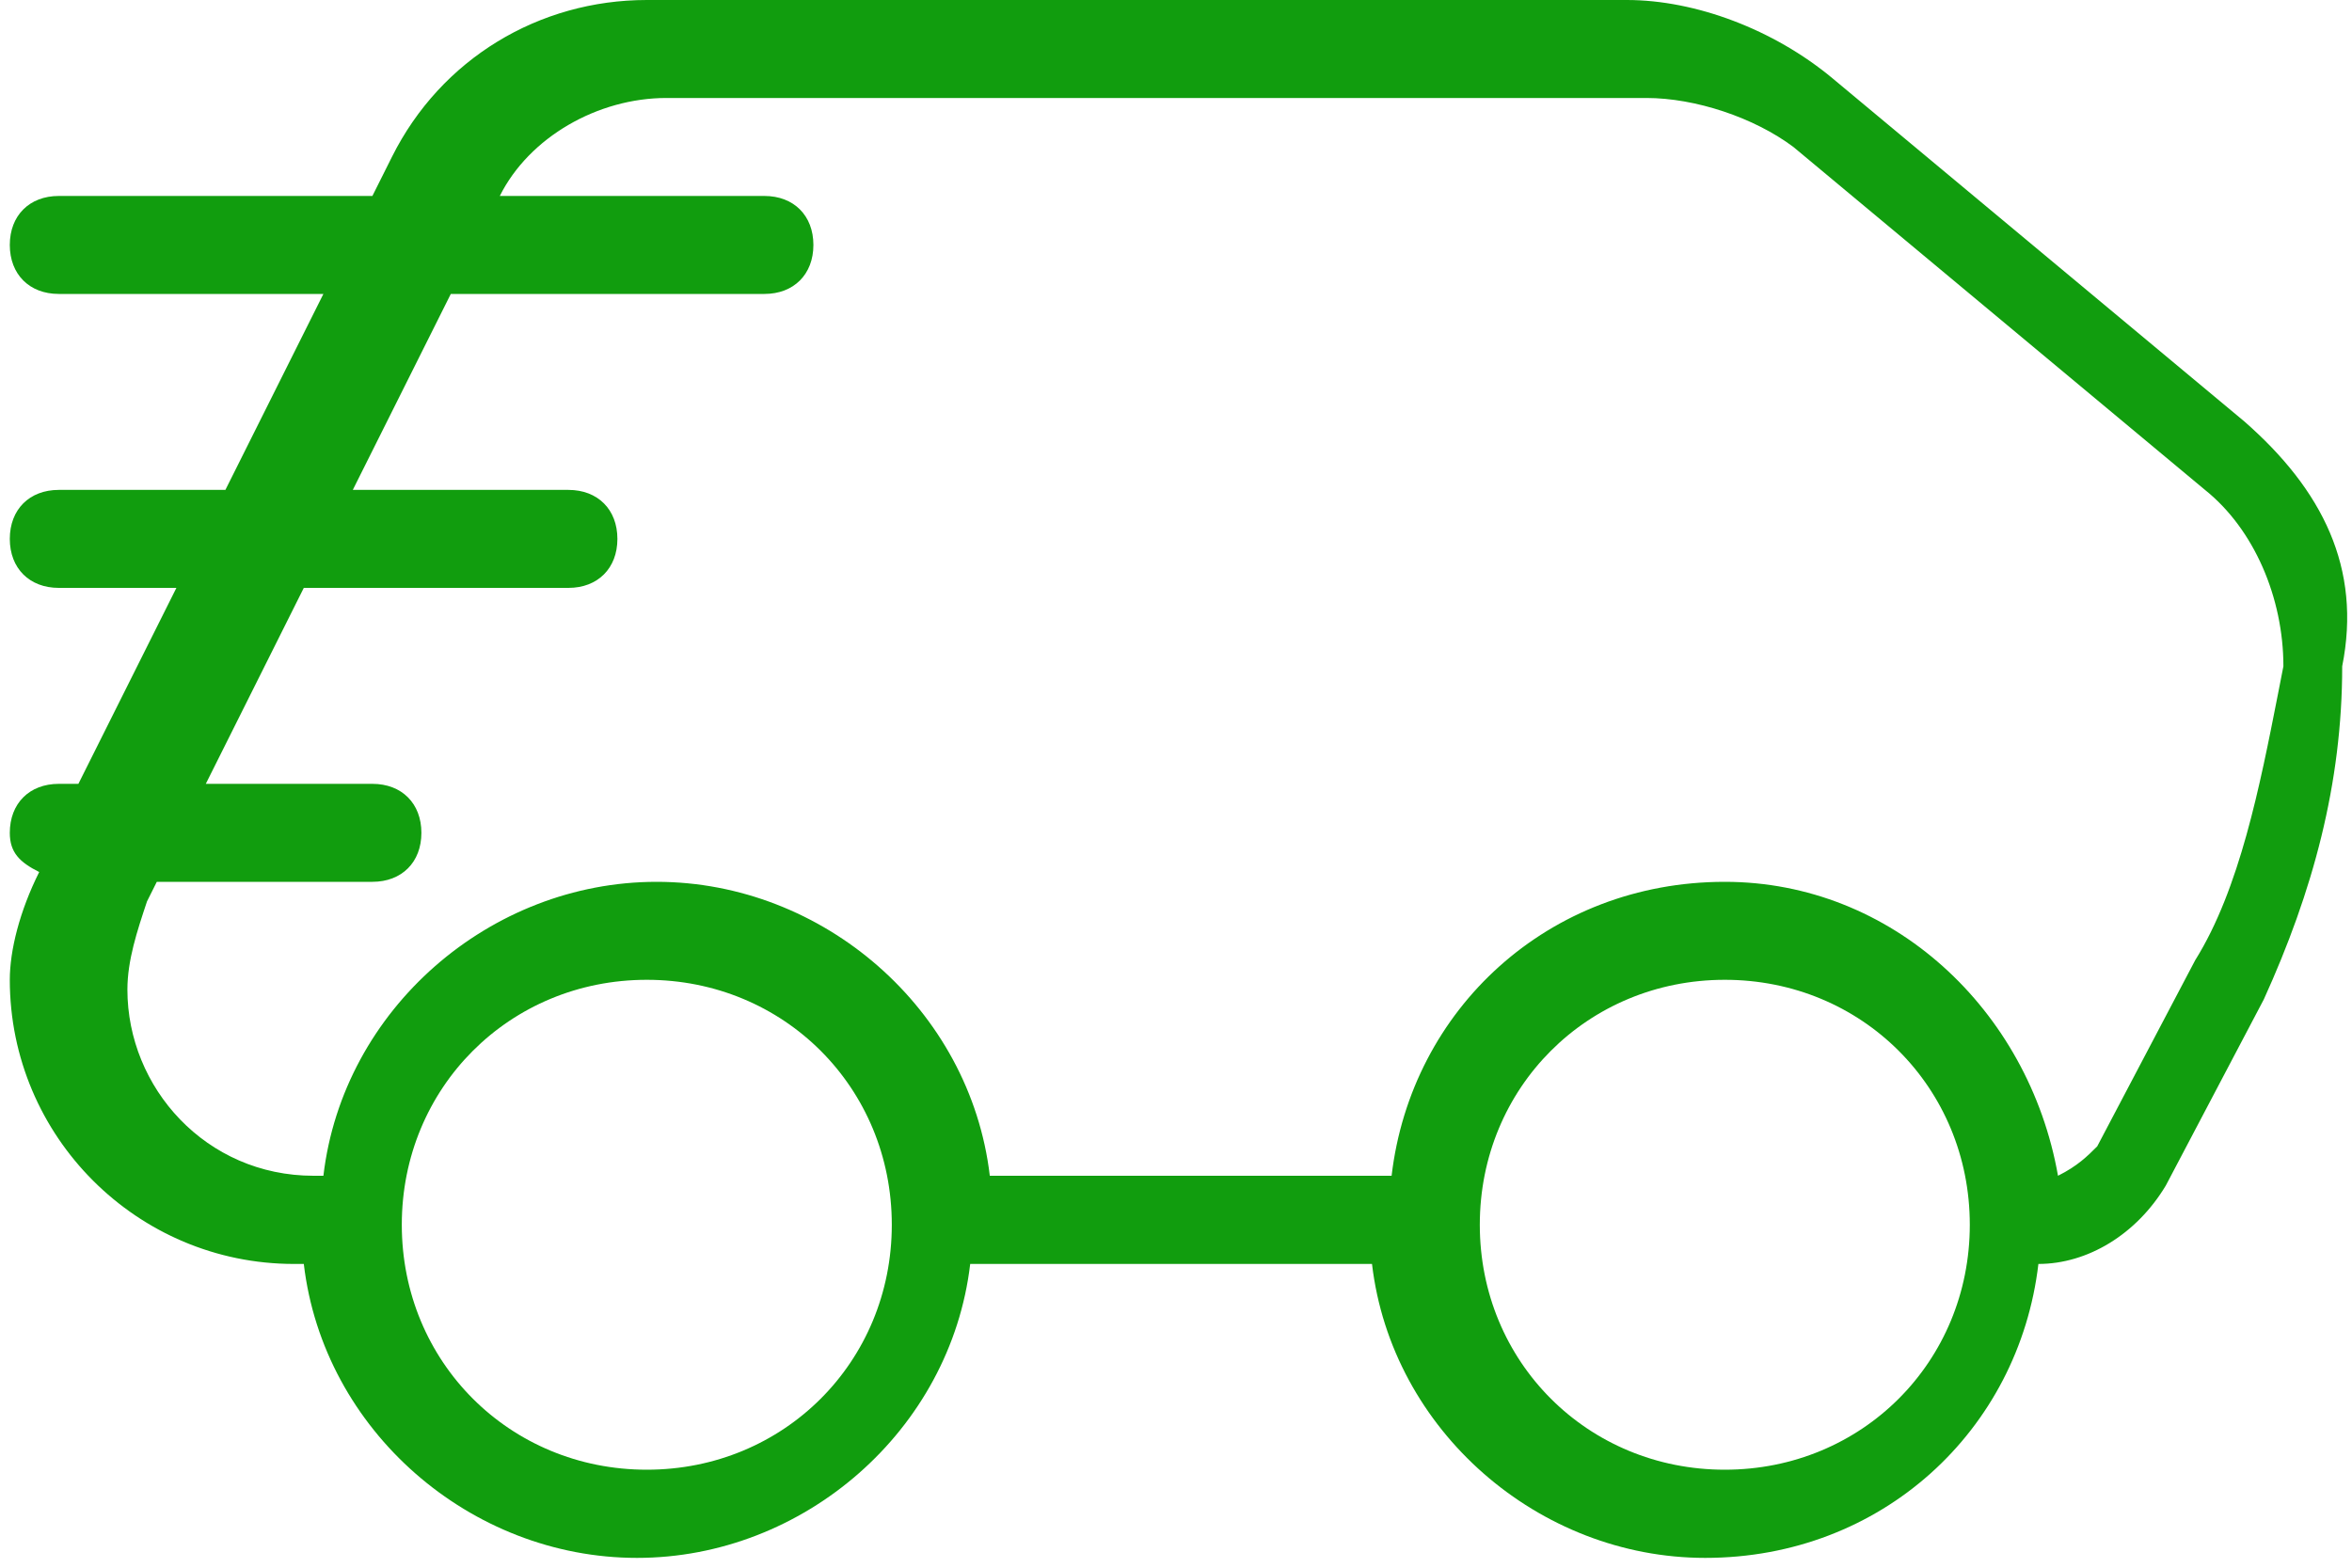 <svg width="18" height="12" viewBox="0 0 18 12" fill="none" xmlns="http://www.w3.org/2000/svg">
  <path fill-rule="evenodd" clip-rule="evenodd" d="M14.025 0.6L17.175 3.225C17.775 3.75 18.075 4.35 17.925 5.1C17.925 6 17.7 6.825 17.325 7.65L16.575 9.075C16.35 9.45 15.975 9.675 15.6 9.675C15.45 10.95 14.4 11.925 13.05 11.925C11.775 11.925 10.65 10.95 10.5 9.675H7.425C7.275 10.95 6.15 11.925 4.875 11.925C3.6 11.925 2.475 10.95 2.325 9.675H2.25C1.05 9.675 0.075 8.7 0.075 7.5C0.075 7.275 0.15 6.975 0.3 6.675C0.15 6.6 0.075 6.525 0.075 6.375C0.075 6.15 0.225 6 0.45 6H0.6L1.35 4.5H0.45C0.225 4.5 0.075 4.35 0.075 4.125C0.075 3.9 0.225 3.75 0.45 3.75H1.725L2.475 2.25H0.45C0.225 2.25 0.075 2.1 0.075 1.875C0.075 1.65 0.225 1.5 0.45 1.5H2.85L3 1.2C3.375 0.45 4.125 0 4.95 0H12.45C12.975 0 13.575 0.225 14.025 0.6ZM3.075 9.375C3.075 10.425 3.9 11.25 4.95 11.25C6 11.25 6.825 10.425 6.825 9.375C6.825 8.325 6 7.5 4.95 7.5C3.9 7.5 3.075 8.325 3.075 9.375ZM13.2 11.25C12.15 11.25 11.325 10.425 11.325 9.375C11.325 8.325 12.15 7.5 13.2 7.5C14.25 7.5 15.075 8.325 15.075 9.375C15.075 10.425 14.25 11.25 13.2 11.25ZM16.05 8.775L16.8 7.35C17.14 6.806 17.295 6.017 17.433 5.315C17.447 5.242 17.461 5.17 17.475 5.1C17.475 4.575 17.25 4.05 16.875 3.75L13.725 1.125C13.425 0.9 12.975 0.75 12.6 0.75H5.1C4.575 0.75 4.05 1.05 3.825 1.5H5.85C6.075 1.5 6.225 1.65 6.225 1.875C6.225 2.1 6.075 2.25 5.85 2.25H3.45L2.7 3.75H4.35C4.575 3.75 4.725 3.9 4.725 4.125C4.725 4.35 4.575 4.5 4.35 4.5H2.325L1.575 6H2.85C3.075 6 3.225 6.15 3.225 6.375C3.225 6.6 3.075 6.75 2.85 6.75H1.2L1.125 6.9C1.05 7.125 0.975 7.35 0.975 7.575C0.975 8.325 1.575 9 2.4 9H2.475C2.625 7.725 3.75 6.75 5.025 6.75C6.3 6.75 7.425 7.725 7.575 9H10.65C10.8 7.725 11.85 6.75 13.2 6.75C14.475 6.75 15.525 7.725 15.75 9C15.9 8.925 15.975 8.85 16.05 8.775Z" fill="#119D0E" />
</svg>
